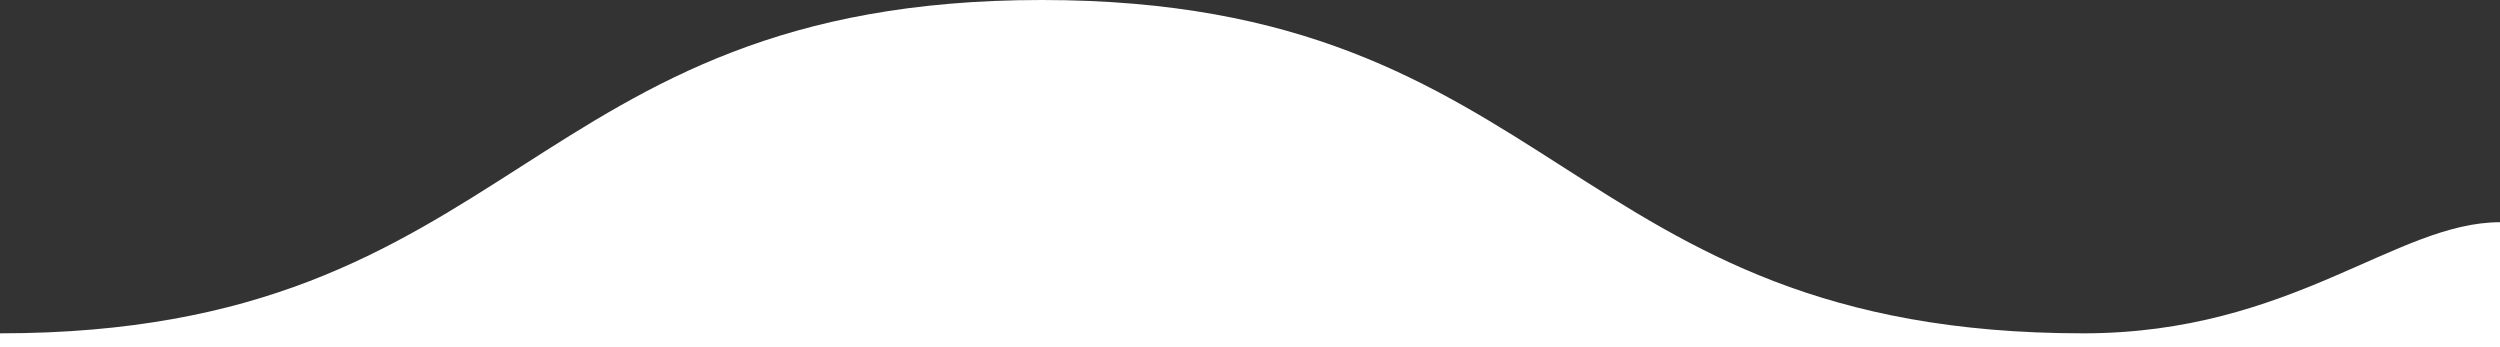 <?xml version="1.0" encoding="UTF-8"?>
<svg width="1440px" height="200px" viewBox="0 0 1440 200" version="1.1" xmlns="http://www.w3.org/2000/svg">
    <rect x="0" y="0" width="1440" height="200" fill="#333333" stroke="none"/>
    <g stroke="none" stroke-width="1" fill="none" fill-rule="evenodd">
        <path d="M0,192 C300,192 300,0 600,0 C900,0 900,192 1200,192 C1320,192 1380,128 1440,128 L1440,200 L0,200 Z" fill="#FFFFFF"></path>
    </g>
</svg>
